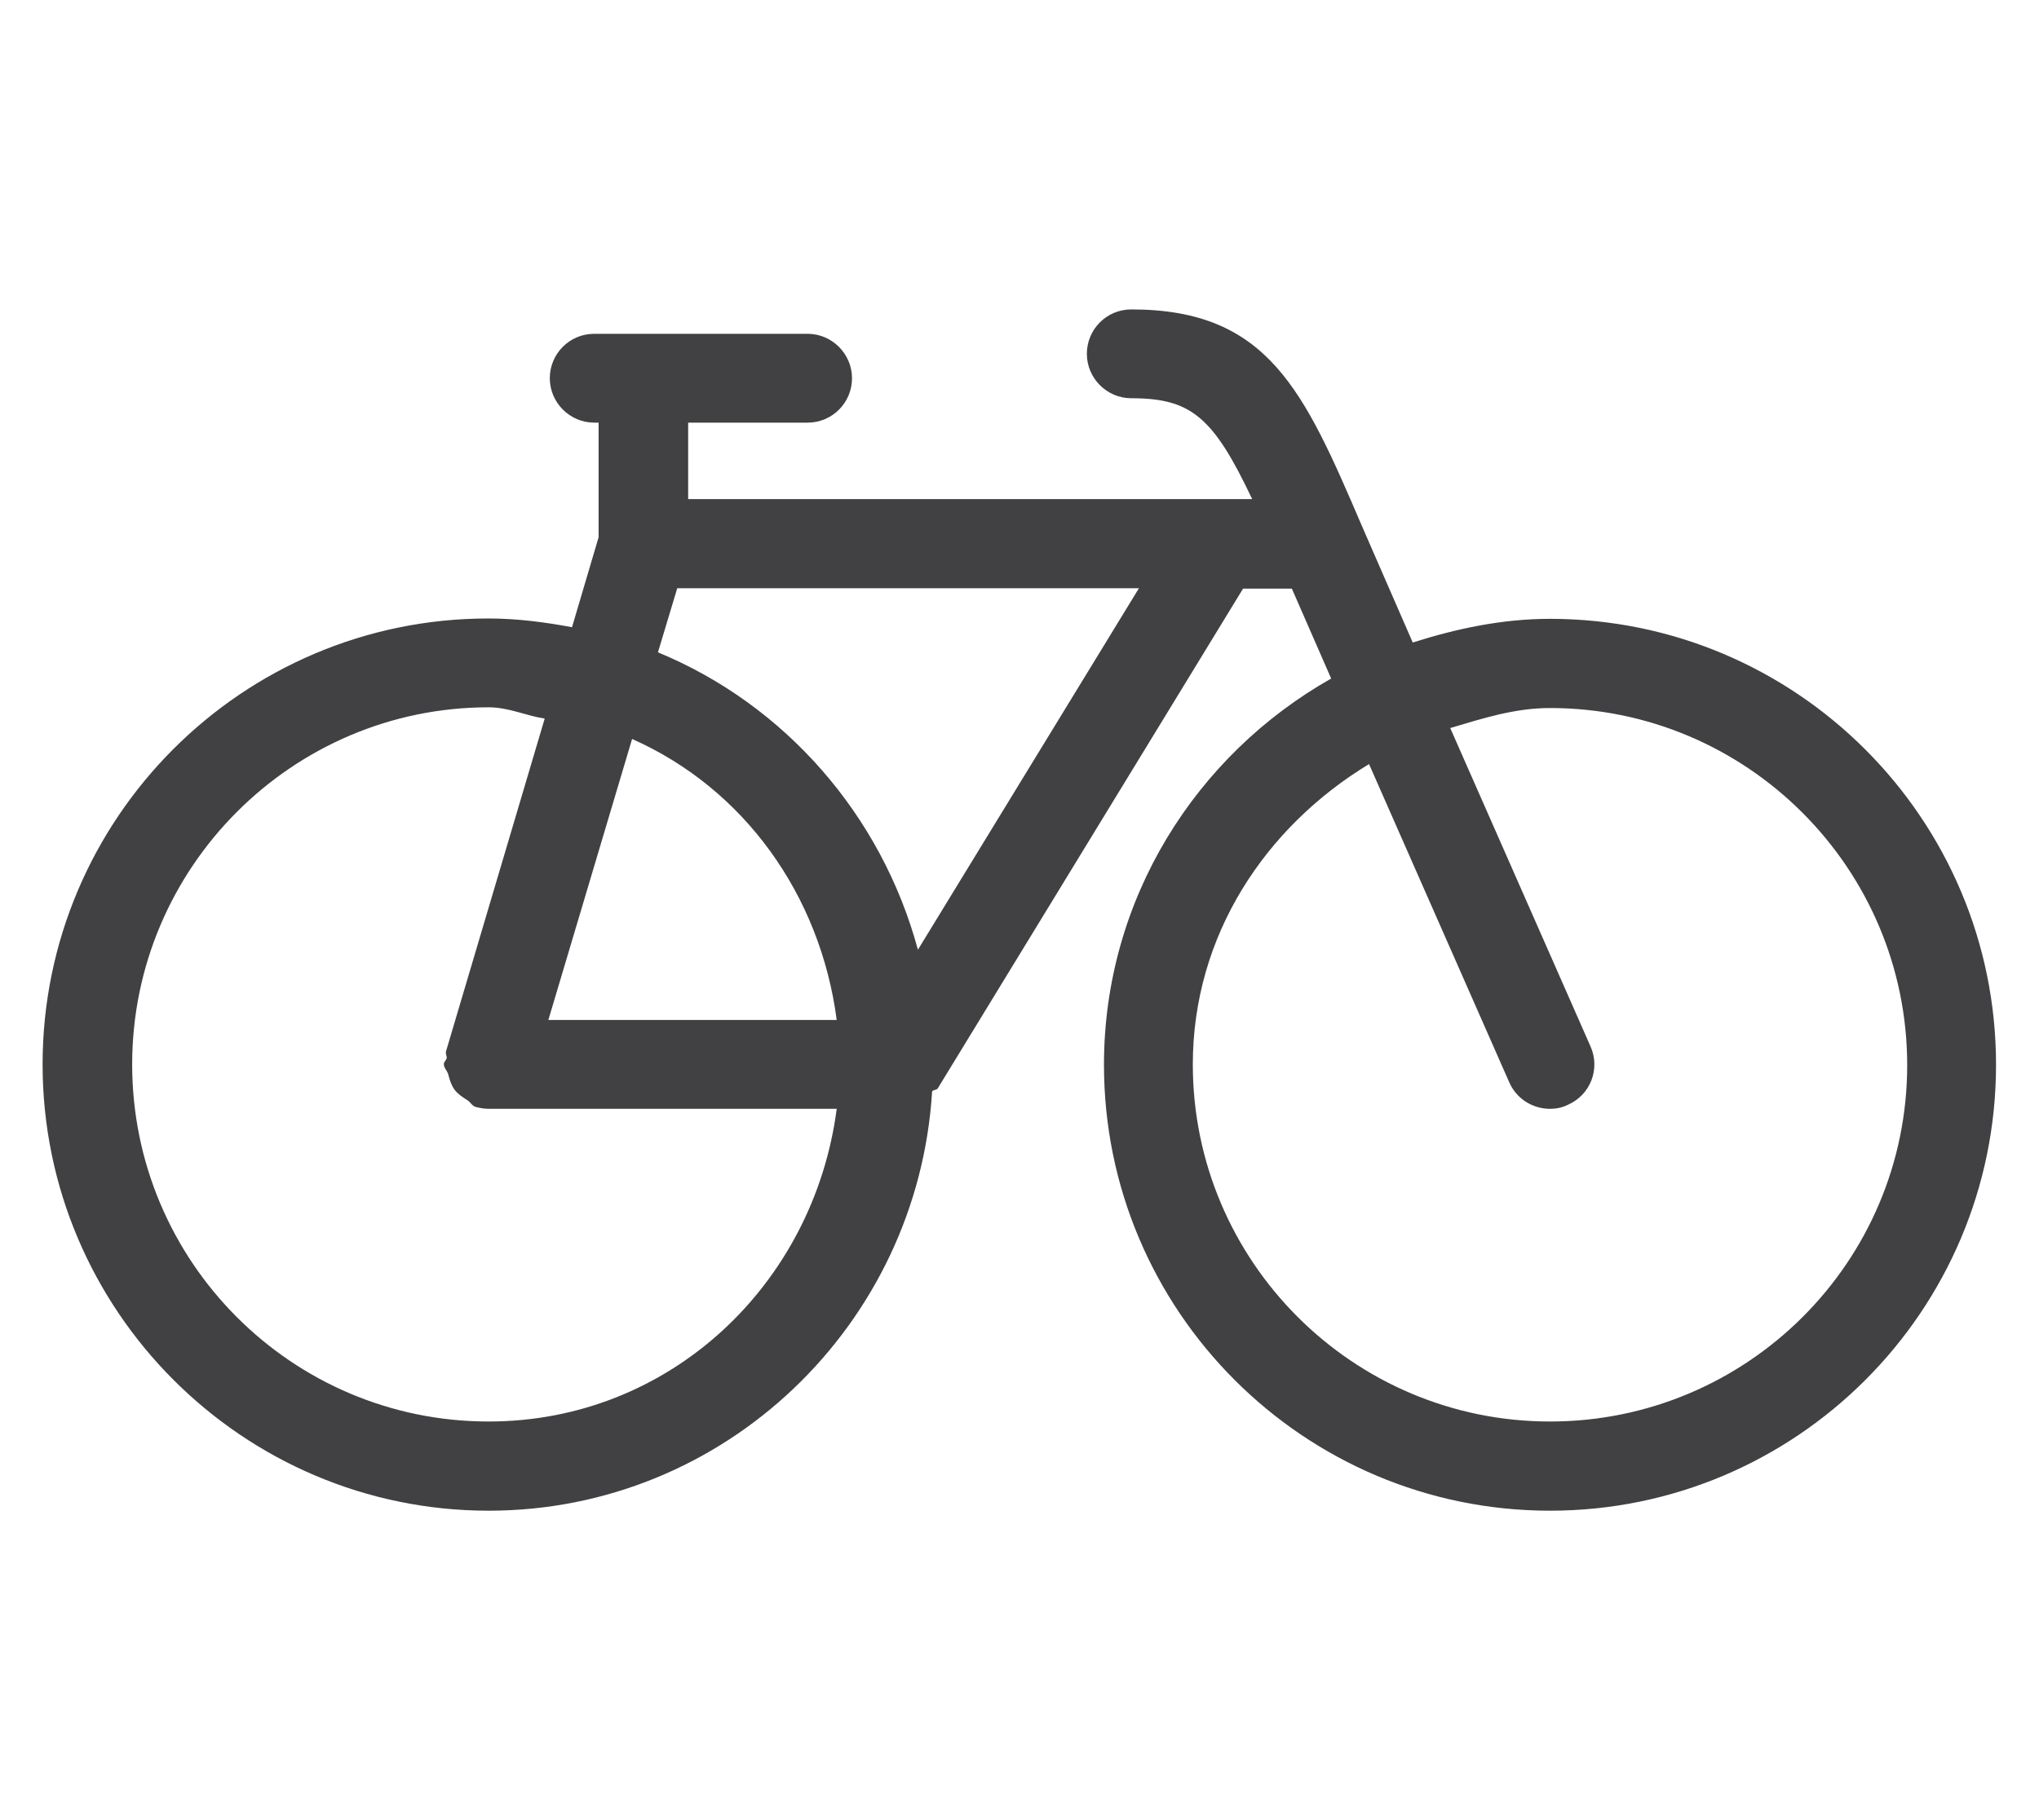 <?xml version="1.0" encoding="utf-8"?>
<!-- Generator: Adobe Illustrator 25.4.1, SVG Export Plug-In . SVG Version: 6.00 Build 0)  -->
<svg version="1.1" id="Capa_1" xmlns="http://www.w3.org/2000/svg" xmlns:xlink="http://www.w3.org/1999/xlink" x="0px" y="0px"
	 viewBox="0 0 560 500" style="enable-background:new 0 0 560 500;" xml:space="preserve">
<style type="text/css">
	.st0{fill-rule:evenodd;clip-rule:evenodd;fill:#414042;}
</style>
<path class="st0" d="M425.7,390.5c-54.1,0-98.1-44-98.1-98.1c0-35.5,20-65.3,48.4-82.5l38.5,87.4c2,4.6,6.5,7.3,11.2,7.3
	c1.6,0,3.3-0.3,4.9-1.1c6.2-2.7,9-9.9,6.2-16.1L398.3,200c8.8-2.6,17.6-5.5,27.4-5.5c54.1,0,98.1,44,98.1,98.1
	S479.8,390.5,425.7,390.5z M252.1,260.9c-10-37-36.5-67.3-71.4-81.7l5.3-17.6h126.8L252.1,260.9z M173.6,203
	c30.7,13.6,51.7,42.8,56.2,77.2h-79.2L173.6,203z M134.2,390.5c-54.1,0-97.9-44-97.9-98.1s44-98.1,97.9-98.1
	c5.5,0,10.2,2.3,15.4,3.1l-27.1,91.4c-0.2,0.6,0.2,1.2,0.2,1.8c-0.1,0.6-0.8,1.1-0.8,1.7c0,1.1,0.9,1.8,1.2,2.8
	c0.4,1.6,0.8,2.9,1.7,4.2c1,1.3,2.1,2,3.5,2.9c0.9,0.5,1.3,1.6,2.4,1.9c1.2,0.3,2.4,0.5,3.5,0.5h95.6
	C223.5,352.8,184,390.5,134.2,390.5z M425.7,170c-13.2,0-25.7,2.7-37.7,6.5L374,144.4l0,0C358.1,107.3,348.3,85,310.7,85
	c-6.8,0-12.2,5.5-12.2,12.2s5.5,12.2,12.2,12.2c16.4,0,22.5,5.1,33.2,27.7H189v-21h32.8c6.8,0,12.2-5.5,12.2-12.2
	s-5.5-12.2-12.2-12.2h-58.6c-6.8,0-12.2,5.5-12.2,12.2s5.5,12.2,12.2,12.2h1.2v31.5l-7.3,24.7c-7.5-1.4-15.1-2.4-23-2.4
	c-67.5,0-122.4,54.9-122.4,122.5S66.7,415,134.2,415c65,0,117.9-51.2,121.8-115.2c0.4-0.5,1.3-0.3,1.6-0.9l83.8-137.2h13.4
	l10.8,24.7c-37.1,21-62.4,60.5-62.4,106.1c0,67.6,54.9,122.5,122.5,122.5s122.5-54.9,122.5-122.5S493.3,170,425.7,170z"/>
</svg>
